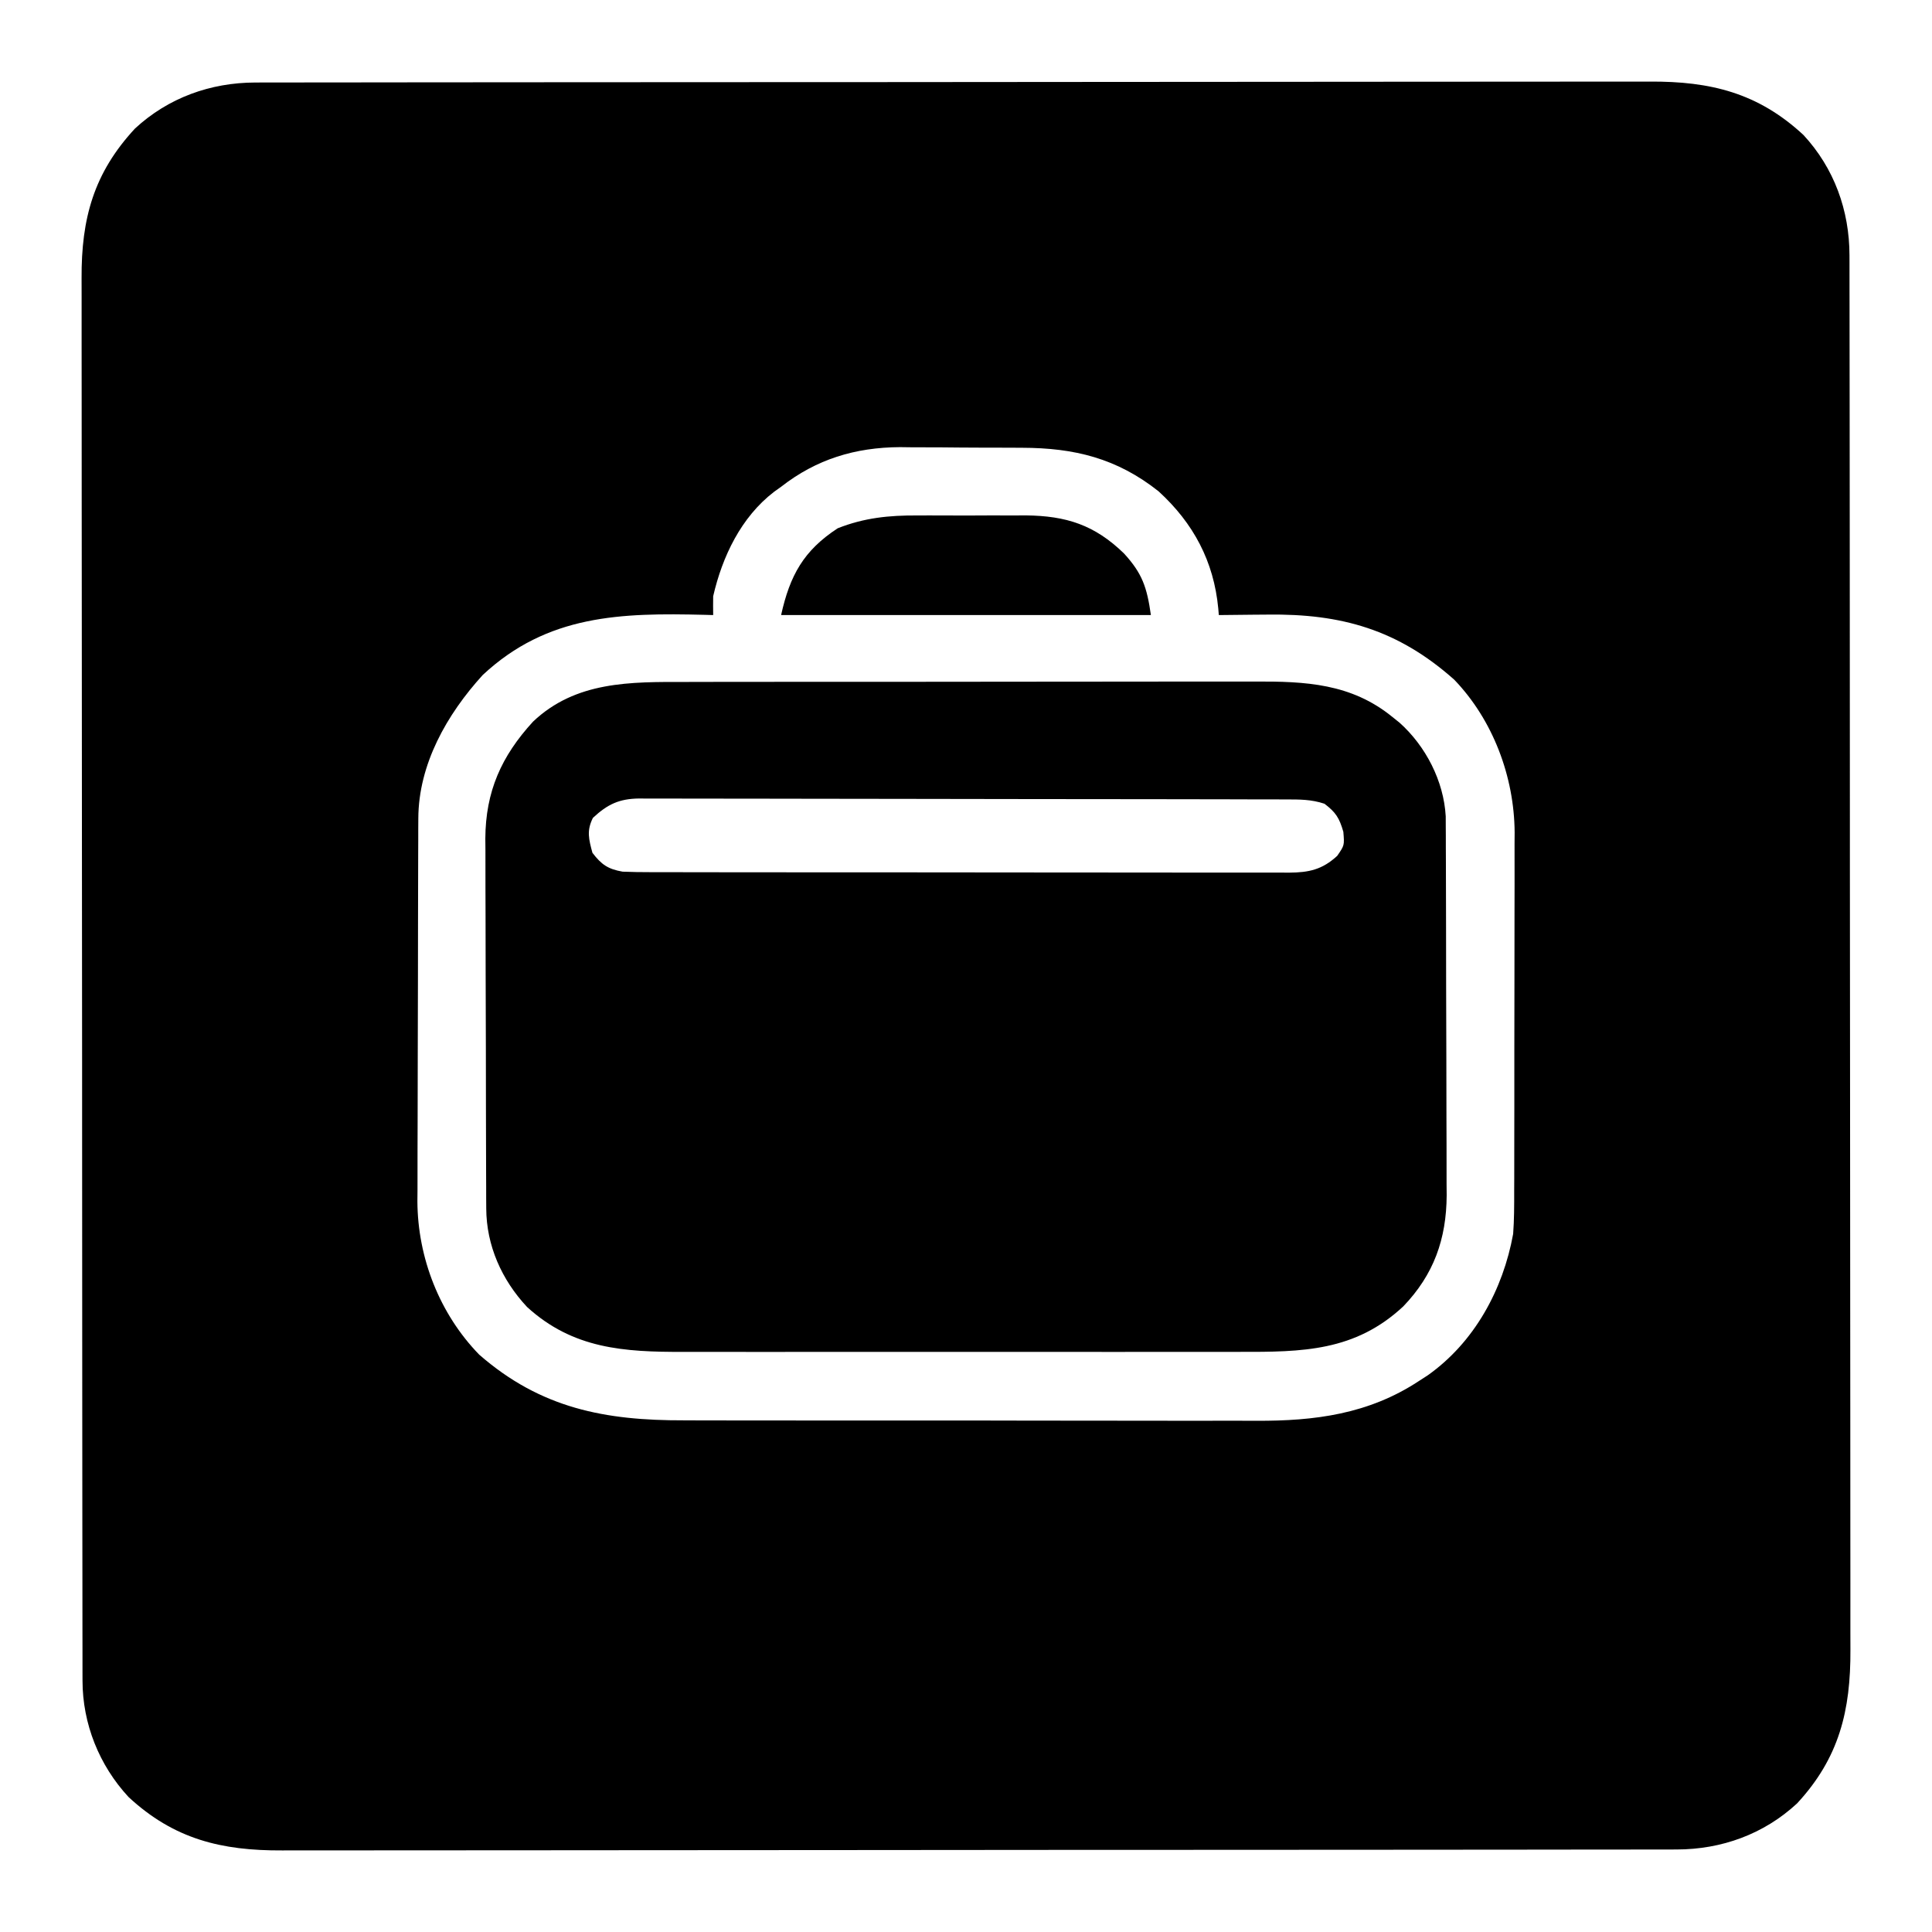 <?xml version="1.0" encoding="UTF-8"?>
<svg version="1.1" xmlns="http://www.w3.org/2000/svg" width="512" height="512">
<path d="M0 0 C0.991 -0.003 0.991 -0.003 2.003 -0.006 C4.221 -0.012 6.44 -0.01 8.658 -0.009 C10.263 -0.012 11.868 -0.015 13.473 -0.018 C17.887 -0.026 22.301 -0.028 26.716 -0.029 C31.475 -0.03 36.235 -0.038 40.994 -0.045 C51.403 -0.058 61.813 -0.064 72.222 -0.069 C78.722 -0.072 85.222 -0.076 91.722 -0.08 C109.719 -0.092 127.717 -0.103 145.714 -0.106 C146.866 -0.106 148.018 -0.107 149.205 -0.107 C150.36 -0.107 151.515 -0.107 152.704 -0.107 C155.044 -0.108 157.384 -0.108 159.724 -0.109 C161.465 -0.109 161.465 -0.109 163.241 -0.109 C182.044 -0.113 200.847 -0.131 219.651 -0.154 C238.957 -0.178 258.264 -0.19 277.57 -0.192 C288.41 -0.192 299.249 -0.198 310.088 -0.216 C319.319 -0.232 328.549 -0.237 337.78 -0.229 C342.488 -0.225 347.196 -0.226 351.904 -0.24 C356.219 -0.252 360.533 -0.251 364.847 -0.239 C366.404 -0.237 367.96 -0.24 369.517 -0.249 C385.651 -0.334 398.217 2.742 410.25 13.893 C418.414 22.703 422.444 33.92 422.456 45.807 C422.458 46.468 422.46 47.129 422.462 47.81 C422.468 50.028 422.467 52.246 422.465 54.465 C422.468 56.07 422.471 57.675 422.474 59.28 C422.482 63.694 422.484 68.108 422.485 72.522 C422.487 77.282 422.494 82.041 422.501 86.801 C422.514 97.21 422.52 107.619 422.525 118.028 C422.528 124.528 422.532 131.028 422.536 137.528 C422.549 155.526 422.559 173.524 422.562 191.521 C422.563 192.673 422.563 193.825 422.563 195.012 C422.563 196.167 422.563 197.321 422.564 198.511 C422.564 200.851 422.564 203.191 422.565 205.53 C422.565 206.691 422.565 207.852 422.566 209.047 C422.57 227.851 422.587 246.654 422.61 265.458 C422.634 284.764 422.646 304.07 422.648 323.377 C422.649 334.216 422.654 345.056 422.672 355.895 C422.688 365.125 422.693 374.356 422.685 383.587 C422.681 388.295 422.682 393.003 422.696 397.711 C422.709 402.025 422.707 406.34 422.695 410.654 C422.693 412.211 422.696 413.767 422.705 415.324 C422.79 431.458 419.715 444.024 408.563 456.057 C399.753 464.221 388.537 468.25 376.649 468.263 C375.988 468.265 375.328 468.267 374.647 468.269 C372.428 468.275 370.21 468.273 367.992 468.272 C366.386 468.274 364.781 468.277 363.176 468.281 C358.762 468.289 354.348 468.291 349.934 468.291 C345.174 468.293 340.415 468.301 335.655 468.308 C325.246 468.321 314.837 468.327 304.428 468.332 C297.928 468.334 291.428 468.339 284.928 468.343 C266.93 468.355 248.933 468.366 230.935 468.369 C229.783 468.369 228.631 468.369 227.444 468.37 C226.29 468.37 225.135 468.37 223.945 468.37 C221.605 468.371 219.266 468.371 216.926 468.372 C215.185 468.372 215.185 468.372 213.409 468.372 C194.605 468.376 175.802 468.394 156.999 468.417 C137.692 468.441 118.386 468.453 99.079 468.454 C88.24 468.455 77.401 468.461 66.561 468.479 C57.331 468.495 48.1 468.5 38.869 468.491 C34.161 468.488 29.453 468.488 24.745 468.503 C20.431 468.515 16.117 468.514 11.802 468.502 C10.246 468.5 8.689 468.503 7.132 468.512 C-9.002 468.597 -21.567 465.521 -33.601 454.37 C-41.401 445.953 -45.795 434.948 -45.807 423.545 C-45.809 422.882 -45.811 422.218 -45.813 421.535 C-45.819 419.302 -45.817 417.069 -45.816 414.836 C-45.818 413.223 -45.821 411.609 -45.825 409.996 C-45.833 405.555 -45.835 401.114 -45.835 396.673 C-45.837 391.886 -45.845 387.099 -45.851 382.312 C-45.865 371.841 -45.871 361.37 -45.875 350.899 C-45.878 344.361 -45.882 337.824 -45.887 331.286 C-45.899 313.187 -45.909 295.088 -45.913 276.99 C-45.913 275.831 -45.913 274.672 -45.914 273.479 C-45.914 272.317 -45.914 271.156 -45.914 269.959 C-45.915 267.606 -45.915 265.252 -45.916 262.899 C-45.916 261.731 -45.916 260.564 -45.916 259.361 C-45.92 240.447 -45.938 221.533 -45.961 202.619 C-45.985 183.203 -45.997 163.787 -45.998 144.371 C-45.999 133.468 -46.005 122.566 -46.023 111.663 C-46.038 102.379 -46.044 93.094 -46.035 83.81 C-46.031 79.073 -46.032 74.337 -46.046 69.601 C-46.059 65.262 -46.058 60.923 -46.046 56.584 C-46.044 55.017 -46.047 53.45 -46.056 51.884 C-46.138 36.058 -42.843 24 -31.914 12.206 C-23.104 4.042 -11.887 0.013 0 0 Z M139.325 107.131 C138.711 107.571 138.098 108.011 137.465 108.463 C128.727 115.172 123.759 125.579 121.325 136.131 C121.3 137.798 121.297 139.465 121.325 141.131 C120.591 141.11 119.856 141.09 119.1 141.068 C96.938 140.52 77.429 140.984 60.262 157.006 C50.778 167.409 43.236 180.631 43.184 195.025 C43.179 195.983 43.173 196.942 43.167 197.929 C43.166 198.969 43.165 200.01 43.164 201.081 C43.159 202.186 43.154 203.291 43.149 204.429 C43.134 208.082 43.127 211.736 43.122 215.389 C43.116 217.934 43.11 220.479 43.104 223.024 C43.095 227.68 43.089 232.336 43.086 236.992 C43.081 243.821 43.064 250.649 43.035 257.478 C43.01 263.412 43.003 269.347 43.001 275.282 C42.998 277.796 42.99 280.31 42.977 282.824 C42.96 286.351 42.962 289.878 42.968 293.405 C42.959 294.433 42.95 295.461 42.94 296.52 C43.026 311.479 48.82 326.334 59.325 337.131 C75.638 351.365 92.667 354.596 113.621 354.535 C115.429 354.541 117.238 354.548 119.046 354.556 C123.922 354.574 128.798 354.573 133.675 354.567 C137.762 354.564 141.85 354.57 145.937 354.576 C155.59 354.59 165.242 354.589 174.894 354.577 C184.814 354.566 194.733 354.58 204.653 354.607 C213.205 354.629 221.756 354.636 230.308 354.63 C235.4 354.626 240.492 354.629 245.584 354.646 C250.377 354.662 255.169 354.657 259.962 354.639 C261.708 354.635 263.454 354.638 265.201 354.649 C280.723 354.735 295.031 352.888 308.325 344.131 C309.102 343.63 309.879 343.129 310.68 342.612 C323.056 333.857 330.652 319.892 333.325 305.131 C333.606 301.366 333.608 297.615 333.599 293.841 C333.604 292.736 333.61 291.631 333.615 290.492 C333.629 286.855 333.628 283.218 333.625 279.581 C333.629 277.04 333.634 274.5 333.638 271.959 C333.646 266.639 333.646 261.319 333.64 255.999 C333.634 249.874 333.647 243.75 333.668 237.625 C333.688 231.705 333.691 225.785 333.687 219.865 C333.688 217.359 333.693 214.853 333.703 212.347 C333.715 208.835 333.709 205.323 333.697 201.81 C333.705 200.787 333.712 199.763 333.72 198.709 C333.614 183.98 327.989 168.929 317.684 158.225 C302.815 145.03 287.847 140.733 268.2 141.006 C266.957 141.015 265.714 141.024 264.434 141.034 C261.397 141.057 258.361 141.09 255.325 141.131 C255.276 140.551 255.228 139.97 255.178 139.371 C253.997 126.921 248.625 116.815 239.383 108.354 C228.323 99.573 217.039 96.824 203.188 96.795 C202.032 96.789 200.875 96.782 199.684 96.775 C197.244 96.765 194.804 96.761 192.364 96.761 C188.666 96.756 184.97 96.72 181.272 96.682 C178.89 96.676 176.508 96.672 174.125 96.67 C173.037 96.656 171.948 96.642 170.826 96.627 C158.973 96.696 148.685 99.816 139.325 107.131 Z " fill="#000000" transform="translate(67.675,21.869)"/>
<path d="M0 0 C1.795 -0.004 3.589 -0.01 5.384 -0.015 C10.239 -0.029 15.095 -0.029 19.95 -0.027 C24.013 -0.026 28.076 -0.031 32.139 -0.036 C41.73 -0.047 51.32 -0.047 60.911 -0.041 C70.783 -0.035 80.655 -0.047 90.527 -0.069 C99.022 -0.086 107.518 -0.092 116.013 -0.089 C121.078 -0.087 126.143 -0.09 131.208 -0.104 C135.975 -0.116 140.741 -0.114 145.508 -0.101 C147.249 -0.099 148.99 -0.102 150.732 -0.11 C164.238 -0.17 176.358 0.379 187.278 9.275 C187.905 9.777 188.531 10.28 189.177 10.798 C196.116 17.01 200.881 26.255 201.41 35.595 C201.414 36.797 201.414 36.797 201.419 38.023 C201.424 38.949 201.43 39.875 201.436 40.83 C201.437 42.336 201.437 42.336 201.439 43.873 C201.444 44.94 201.449 46.008 201.454 47.107 C201.469 50.636 201.476 54.164 201.481 57.693 C201.487 60.15 201.493 62.608 201.498 65.065 C201.509 70.219 201.515 75.373 201.518 80.527 C201.524 87.116 201.548 93.705 201.576 100.295 C201.595 105.373 201.6 110.45 201.602 115.528 C201.605 117.957 201.613 120.385 201.626 122.813 C201.643 126.219 201.641 129.624 201.635 133.029 C201.644 134.023 201.653 135.018 201.662 136.042 C201.594 147.649 198.247 157.052 190.169 165.474 C177.359 177.422 163.429 177.577 146.68 177.533 C144.923 177.536 143.166 177.54 141.409 177.544 C136.665 177.553 131.922 177.55 127.178 177.543 C122.197 177.538 117.216 177.543 112.235 177.546 C103.873 177.55 95.51 177.545 87.148 177.535 C77.501 177.525 67.854 177.528 58.207 177.539 C49.902 177.548 41.597 177.549 33.292 177.544 C28.341 177.541 23.391 177.541 18.44 177.547 C13.784 177.553 9.129 177.549 4.473 177.537 C2.772 177.535 1.07 177.536 -0.631 177.54 C-16.344 177.577 -29.872 176.748 -42.034 165.65 C-48.756 158.472 -52.826 149.363 -52.862 139.527 C-52.868 138.6 -52.874 137.674 -52.88 136.719 C-52.881 135.213 -52.881 135.213 -52.883 133.676 C-52.888 132.609 -52.893 131.542 -52.898 130.442 C-52.913 126.914 -52.92 123.385 -52.925 119.857 C-52.931 117.399 -52.937 114.942 -52.942 112.484 C-52.953 107.33 -52.959 102.176 -52.962 97.022 C-52.968 90.433 -52.992 83.844 -53.02 77.255 C-53.039 72.177 -53.044 67.099 -53.045 62.021 C-53.049 59.593 -53.057 57.164 -53.07 54.736 C-53.087 51.33 -53.085 47.925 -53.078 44.52 C-53.088 43.526 -53.097 42.532 -53.106 41.508 C-53.032 29.007 -48.858 19.682 -40.472 10.525 C-29.137 -0.236 -14.622 -0.023 0 0 Z M-24.597 36.025 C-26.301 39.434 -25.69 41.659 -24.722 45.275 C-22.31 48.435 -20.571 49.601 -16.722 50.275 C-14.26 50.37 -11.827 50.414 -9.365 50.408 C-8.622 50.411 -7.879 50.413 -7.113 50.415 C-4.622 50.422 -2.131 50.421 0.36 50.42 C2.145 50.423 3.931 50.426 5.717 50.43 C10.568 50.439 15.419 50.441 20.27 50.442 C24.318 50.443 28.367 50.447 32.415 50.45 C41.965 50.458 51.514 50.461 61.064 50.46 C70.919 50.459 80.775 50.47 90.63 50.486 C99.089 50.499 107.548 50.504 116.006 50.504 C121.06 50.503 126.113 50.506 131.166 50.517 C135.918 50.526 140.669 50.526 145.421 50.519 C147.165 50.518 148.909 50.52 150.654 50.527 C153.034 50.534 155.414 50.53 157.794 50.522 C158.485 50.527 159.176 50.532 159.888 50.537 C165.208 50.499 168.715 49.715 172.653 46.087 C174.575 43.302 174.575 43.302 174.278 39.712 C173.203 36.017 172.301 34.586 169.278 32.275 C165.769 31.105 162.616 31.13 158.966 31.134 C158.215 31.131 157.465 31.128 156.692 31.125 C154.17 31.117 151.648 31.115 149.126 31.114 C147.321 31.109 145.516 31.104 143.711 31.098 C138.802 31.085 133.893 31.079 128.984 31.074 C125.918 31.072 122.852 31.067 119.787 31.063 C110.199 31.049 100.611 31.04 91.023 31.036 C79.948 31.031 68.873 31.014 57.798 30.985 C49.241 30.963 40.685 30.953 32.129 30.952 C27.016 30.951 21.904 30.945 16.791 30.927 C11.983 30.91 7.175 30.908 2.367 30.917 C0.601 30.918 -1.164 30.913 -2.929 30.904 C-5.338 30.891 -7.746 30.897 -10.155 30.907 C-10.855 30.899 -11.554 30.891 -12.275 30.883 C-17.633 30.937 -20.732 32.417 -24.597 36.025 Z " fill="#000000" transform="translate(181.722,180.725)"/>
<path d="M0 0 C1.028 -0.003 2.055 -0.006 3.114 -0.009 C5.272 -0.011 7.43 -0.005 9.588 0.007 C12.866 0.023 16.143 0.007 19.422 -0.012 C21.531 -0.01 23.641 -0.006 25.75 0 C26.717 -0.006 27.684 -0.012 28.68 -0.018 C39.465 0.091 46.952 2.509 54.738 10.062 C59.6 15.377 60.816 18.988 61.875 26.398 C29.535 26.398 -2.805 26.398 -36.125 26.398 C-33.793 15.905 -30.176 9.311 -21.125 3.398 C-14.096 0.611 -7.5 -0.047 0 0 Z " fill="#000000" transform="translate(243.125,136.602)"/>
</svg>

